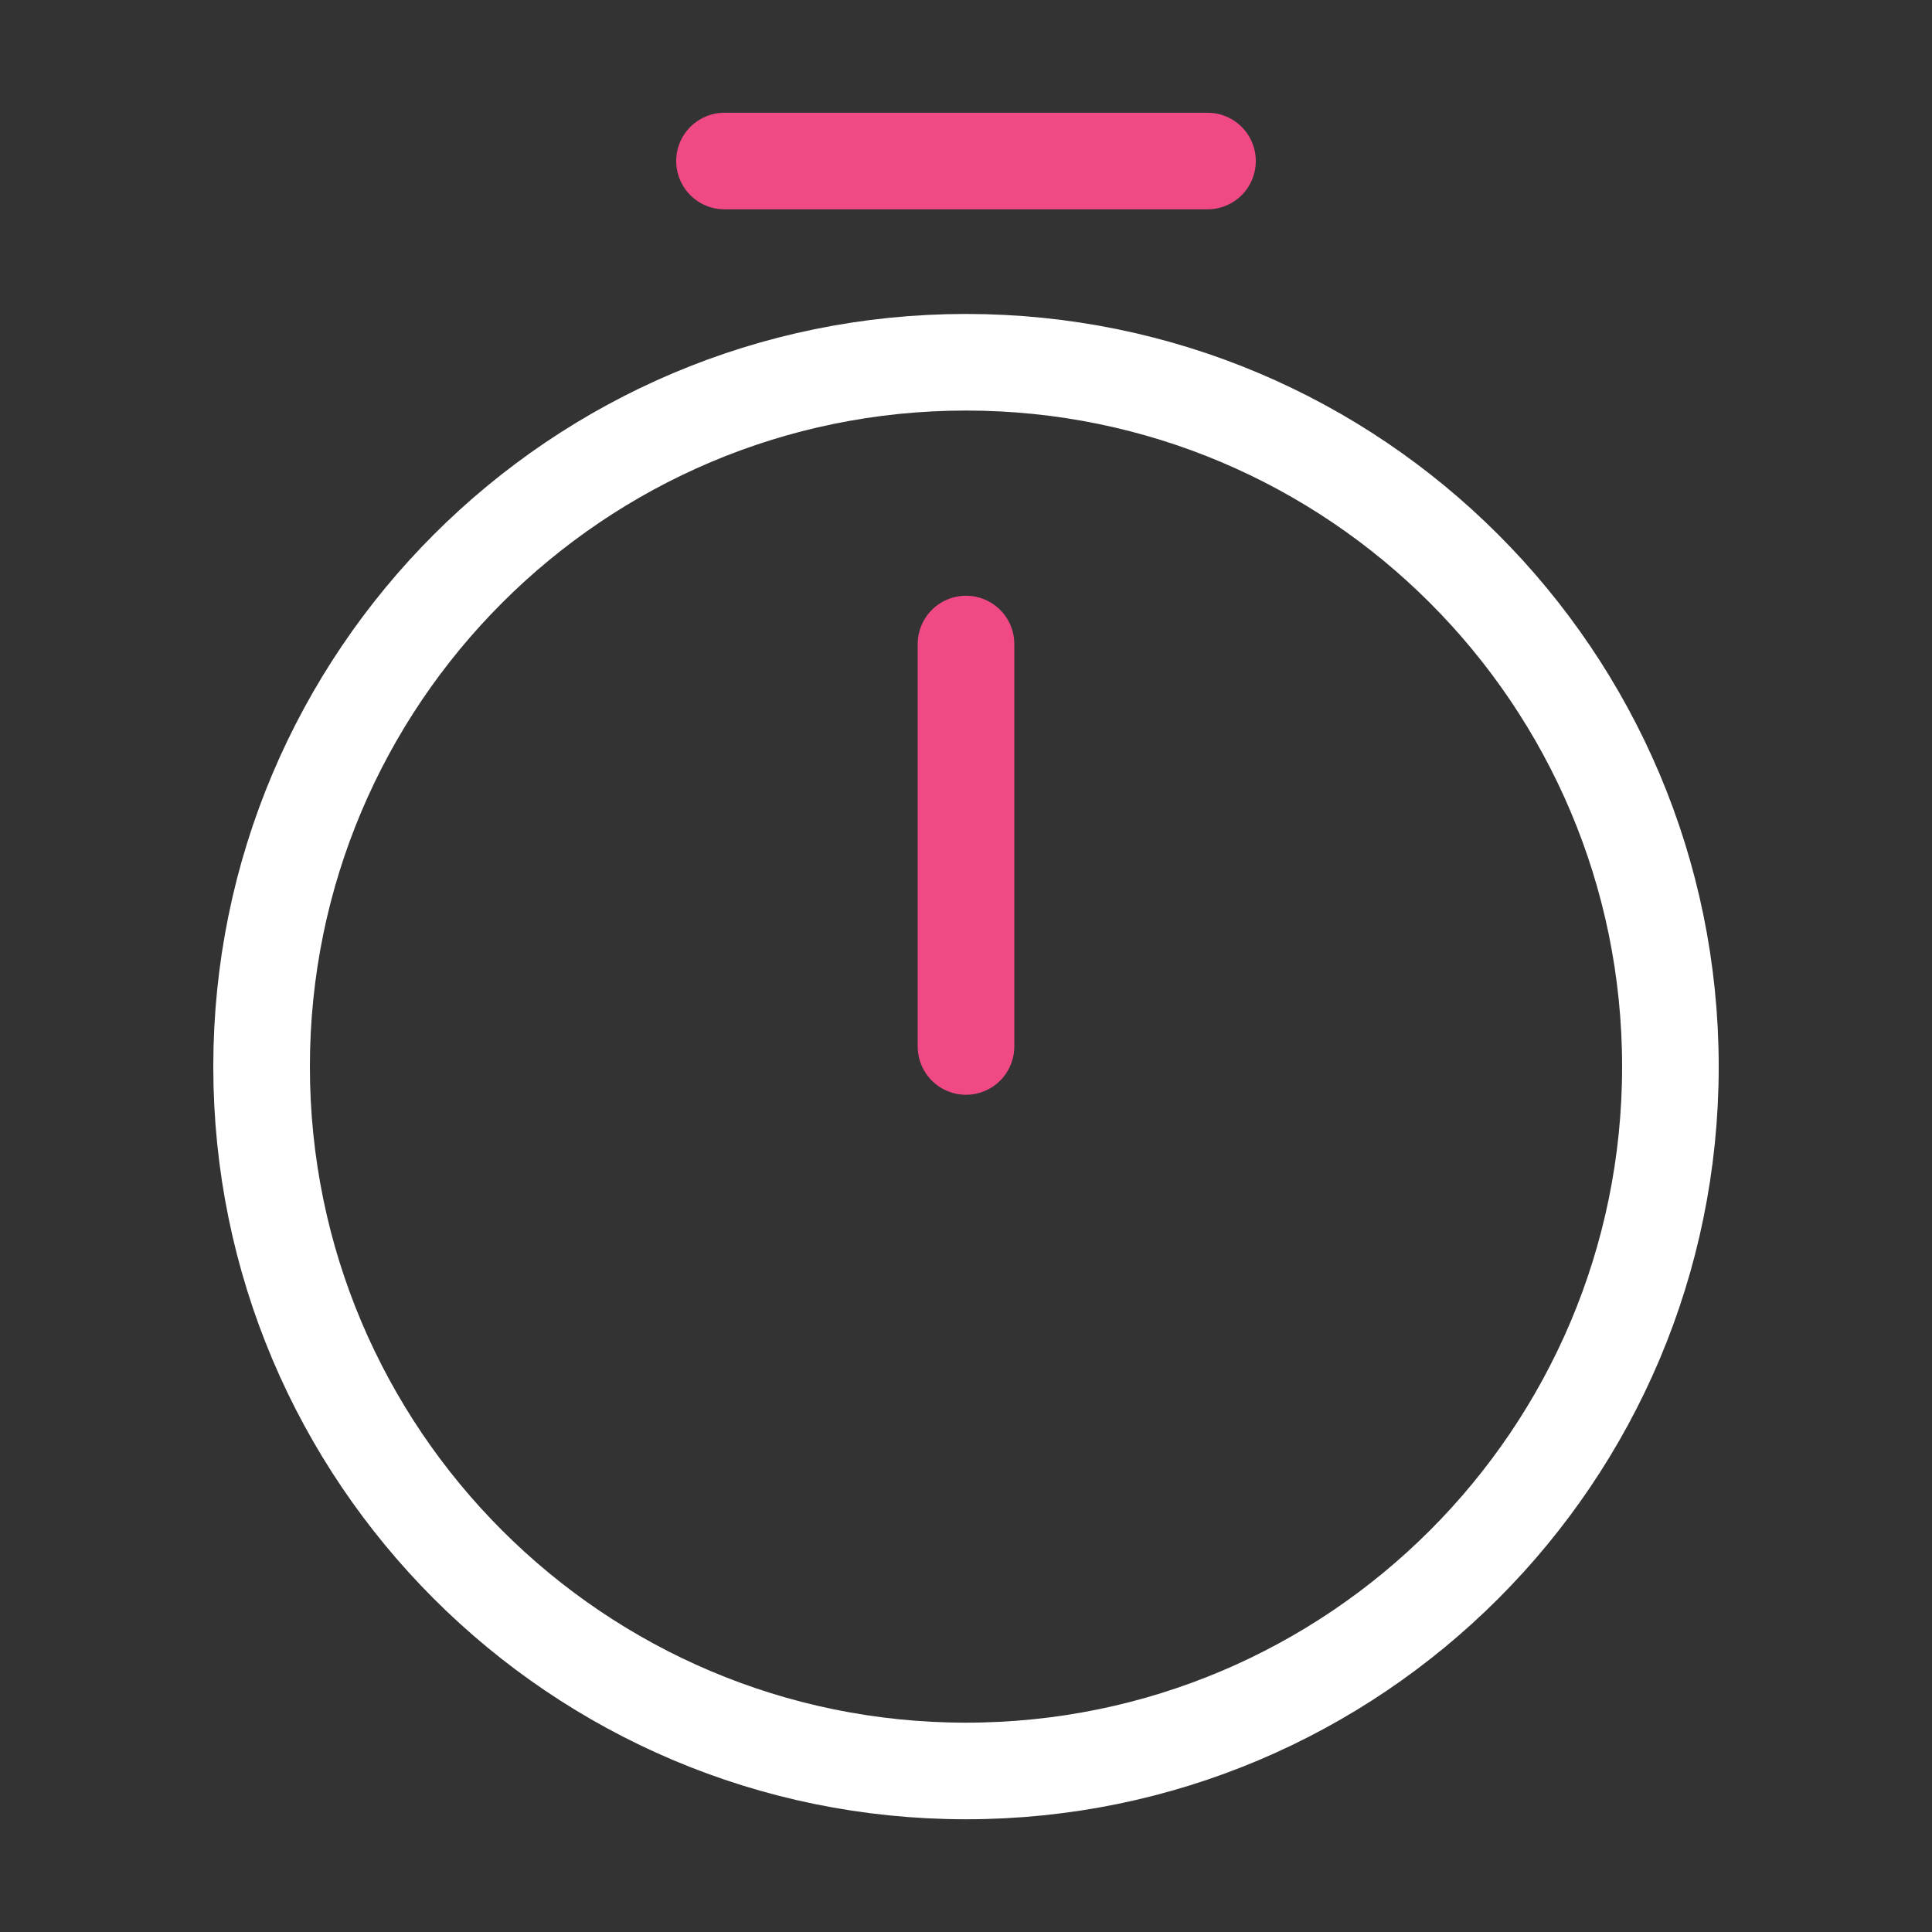 <svg width="20" height="20" viewBox="0 0 20 20" fill="none" xmlns="http://www.w3.org/2000/svg">
    <rect x="0" y="0" width="20" height="20" fill="#333333" stroke="none"/>
    <path d="M17.292 11.042C17.292 15.067 14.025 18.333 10 18.333C5.975 18.333 2.708 15.067 2.708 11.042C2.708 7.017 5.975 3.75 10 3.75C14.025 3.75 17.292 7.017 17.292 11.042Z" stroke="white" stroke-linecap="round" stroke-linejoin="round"/>
    <path d="M10 6.667V10.833" stroke="#F14985" stroke-linecap="round" stroke-linejoin="round"/>
    <path d="M7.5 1.667H12.5" stroke="#F14985" stroke-miterlimit="10" stroke-linecap="round" stroke-linejoin="round"/>
</svg>
